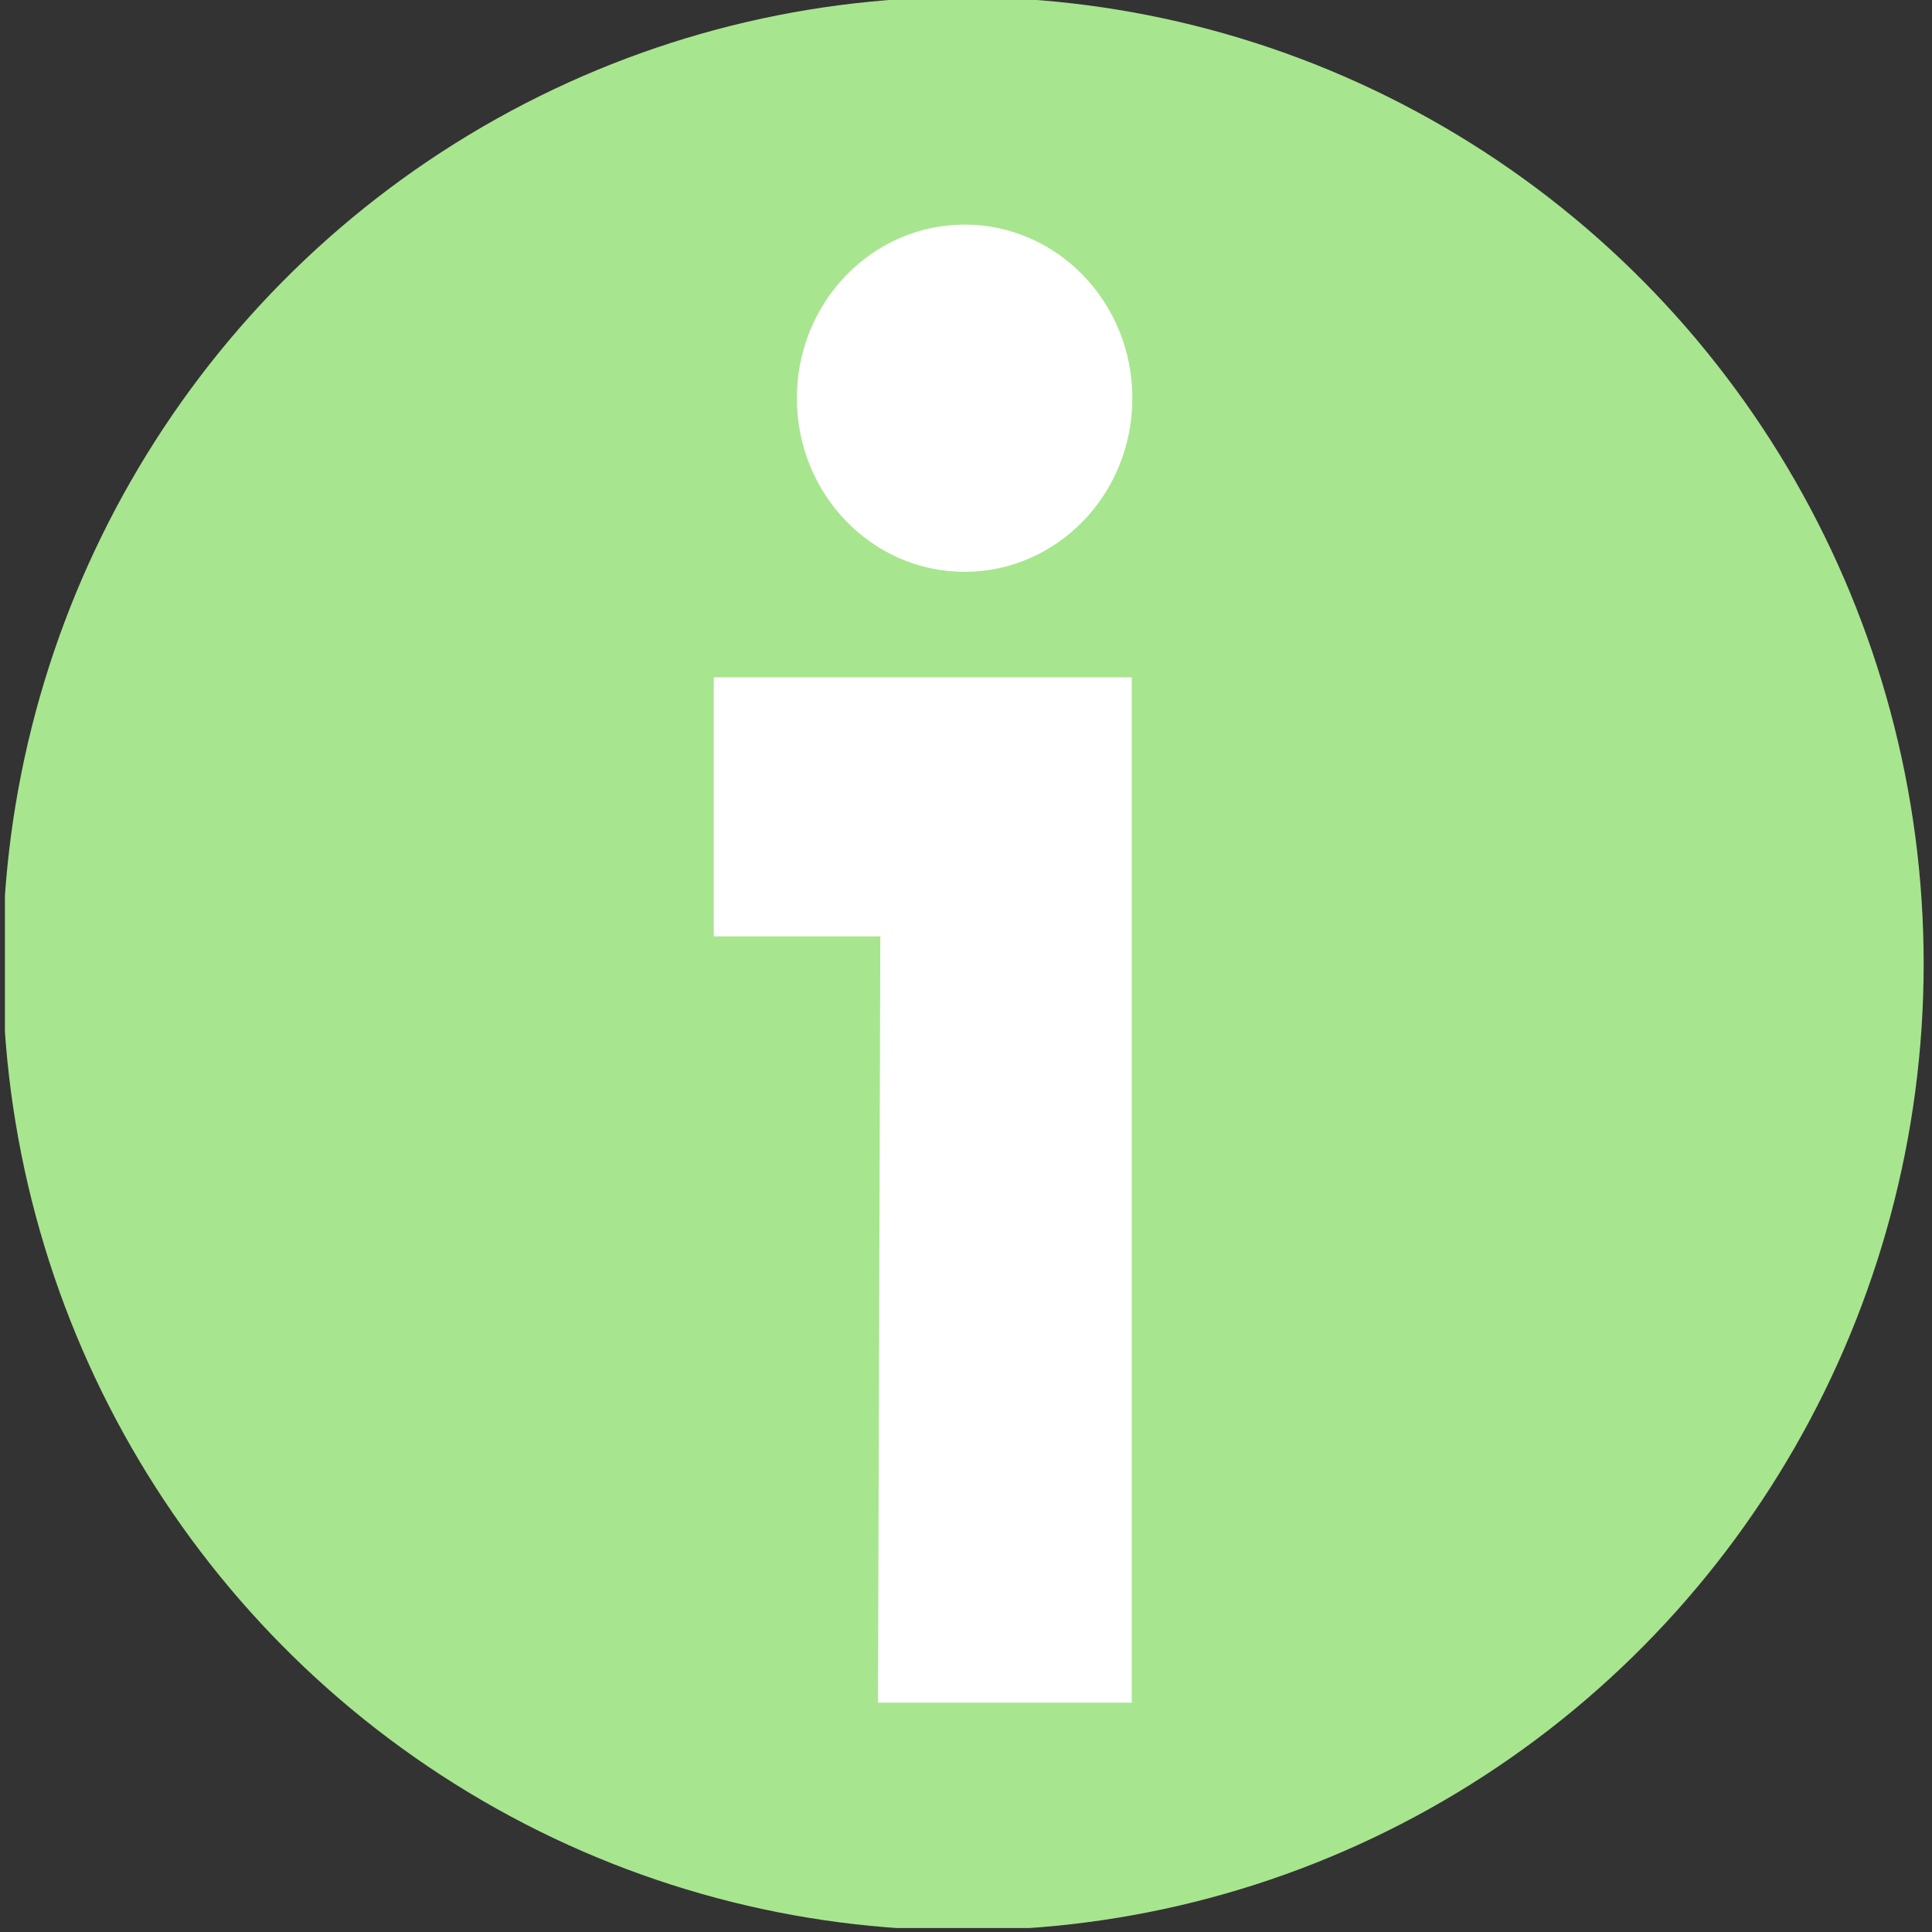 <?xml version="1.0" encoding="UTF-8" standalone="no"?>
<!DOCTYPE svg PUBLIC "-//W3C//DTD SVG 1.1//EN" "http://www.w3.org/Graphics/SVG/1.1/DTD/svg11.dtd">
<svg width="16px" height="16px" viewBox="0 0 16 16" version="1.1" xmlns="http://www.w3.org/2000/svg" xmlns:xlink="http://www.w3.org/1999/xlink" xml:space="preserve" xmlns:serif="http://www.serif.com/" style="fill-rule:evenodd;clip-rule:evenodd;stroke-linejoin:round;stroke-miterlimit:1.414;">
    <rect x="0" y="0" width="16" height="16" fill="#333333" stroke="none"/>
    <g id="ArtBoard1" transform="matrix(0.474,0,0,0.478,-76.724,-63.096)">
        <rect x="161.951" y="131.945" width="33.773" height="33.459" style="fill:none;"/>
        <clipPath id="_clip1">
            <rect x="161.951" y="131.945" width="33.773" height="33.459"/>
        </clipPath>
        <g clip-path="url(#_clip1)">
            <g transform="matrix(0.038,0,0,0.039,155.459,126.502)">
                <g transform="matrix(0.866,0,0,0.842,41.829,99.508)">
                    <circle cx="657.695" cy="557.726" r="509.988" style="fill:rgb(168,229,143);"/>
                </g>
                <g transform="matrix(1,0,0,1,12.212,-21.165)">
                    <g transform="matrix(1,0,0,1,22.515,-22)">
                        <path d="M538.607,600.124L462.02,600.124L462.02,485.035L654.203,485.035L654.203,940.555L537.533,940.555L538.607,600.124Z" style="fill:white;"/>
                    </g>
                    <g transform="matrix(0.936,0,0,0.936,55.088,25.327)">
                        <circle cx="582.037" cy="335.166" r="82.402" style="fill:white;"/>
                    </g>
                </g>
            </g>
        </g>
    </g>
</svg>
